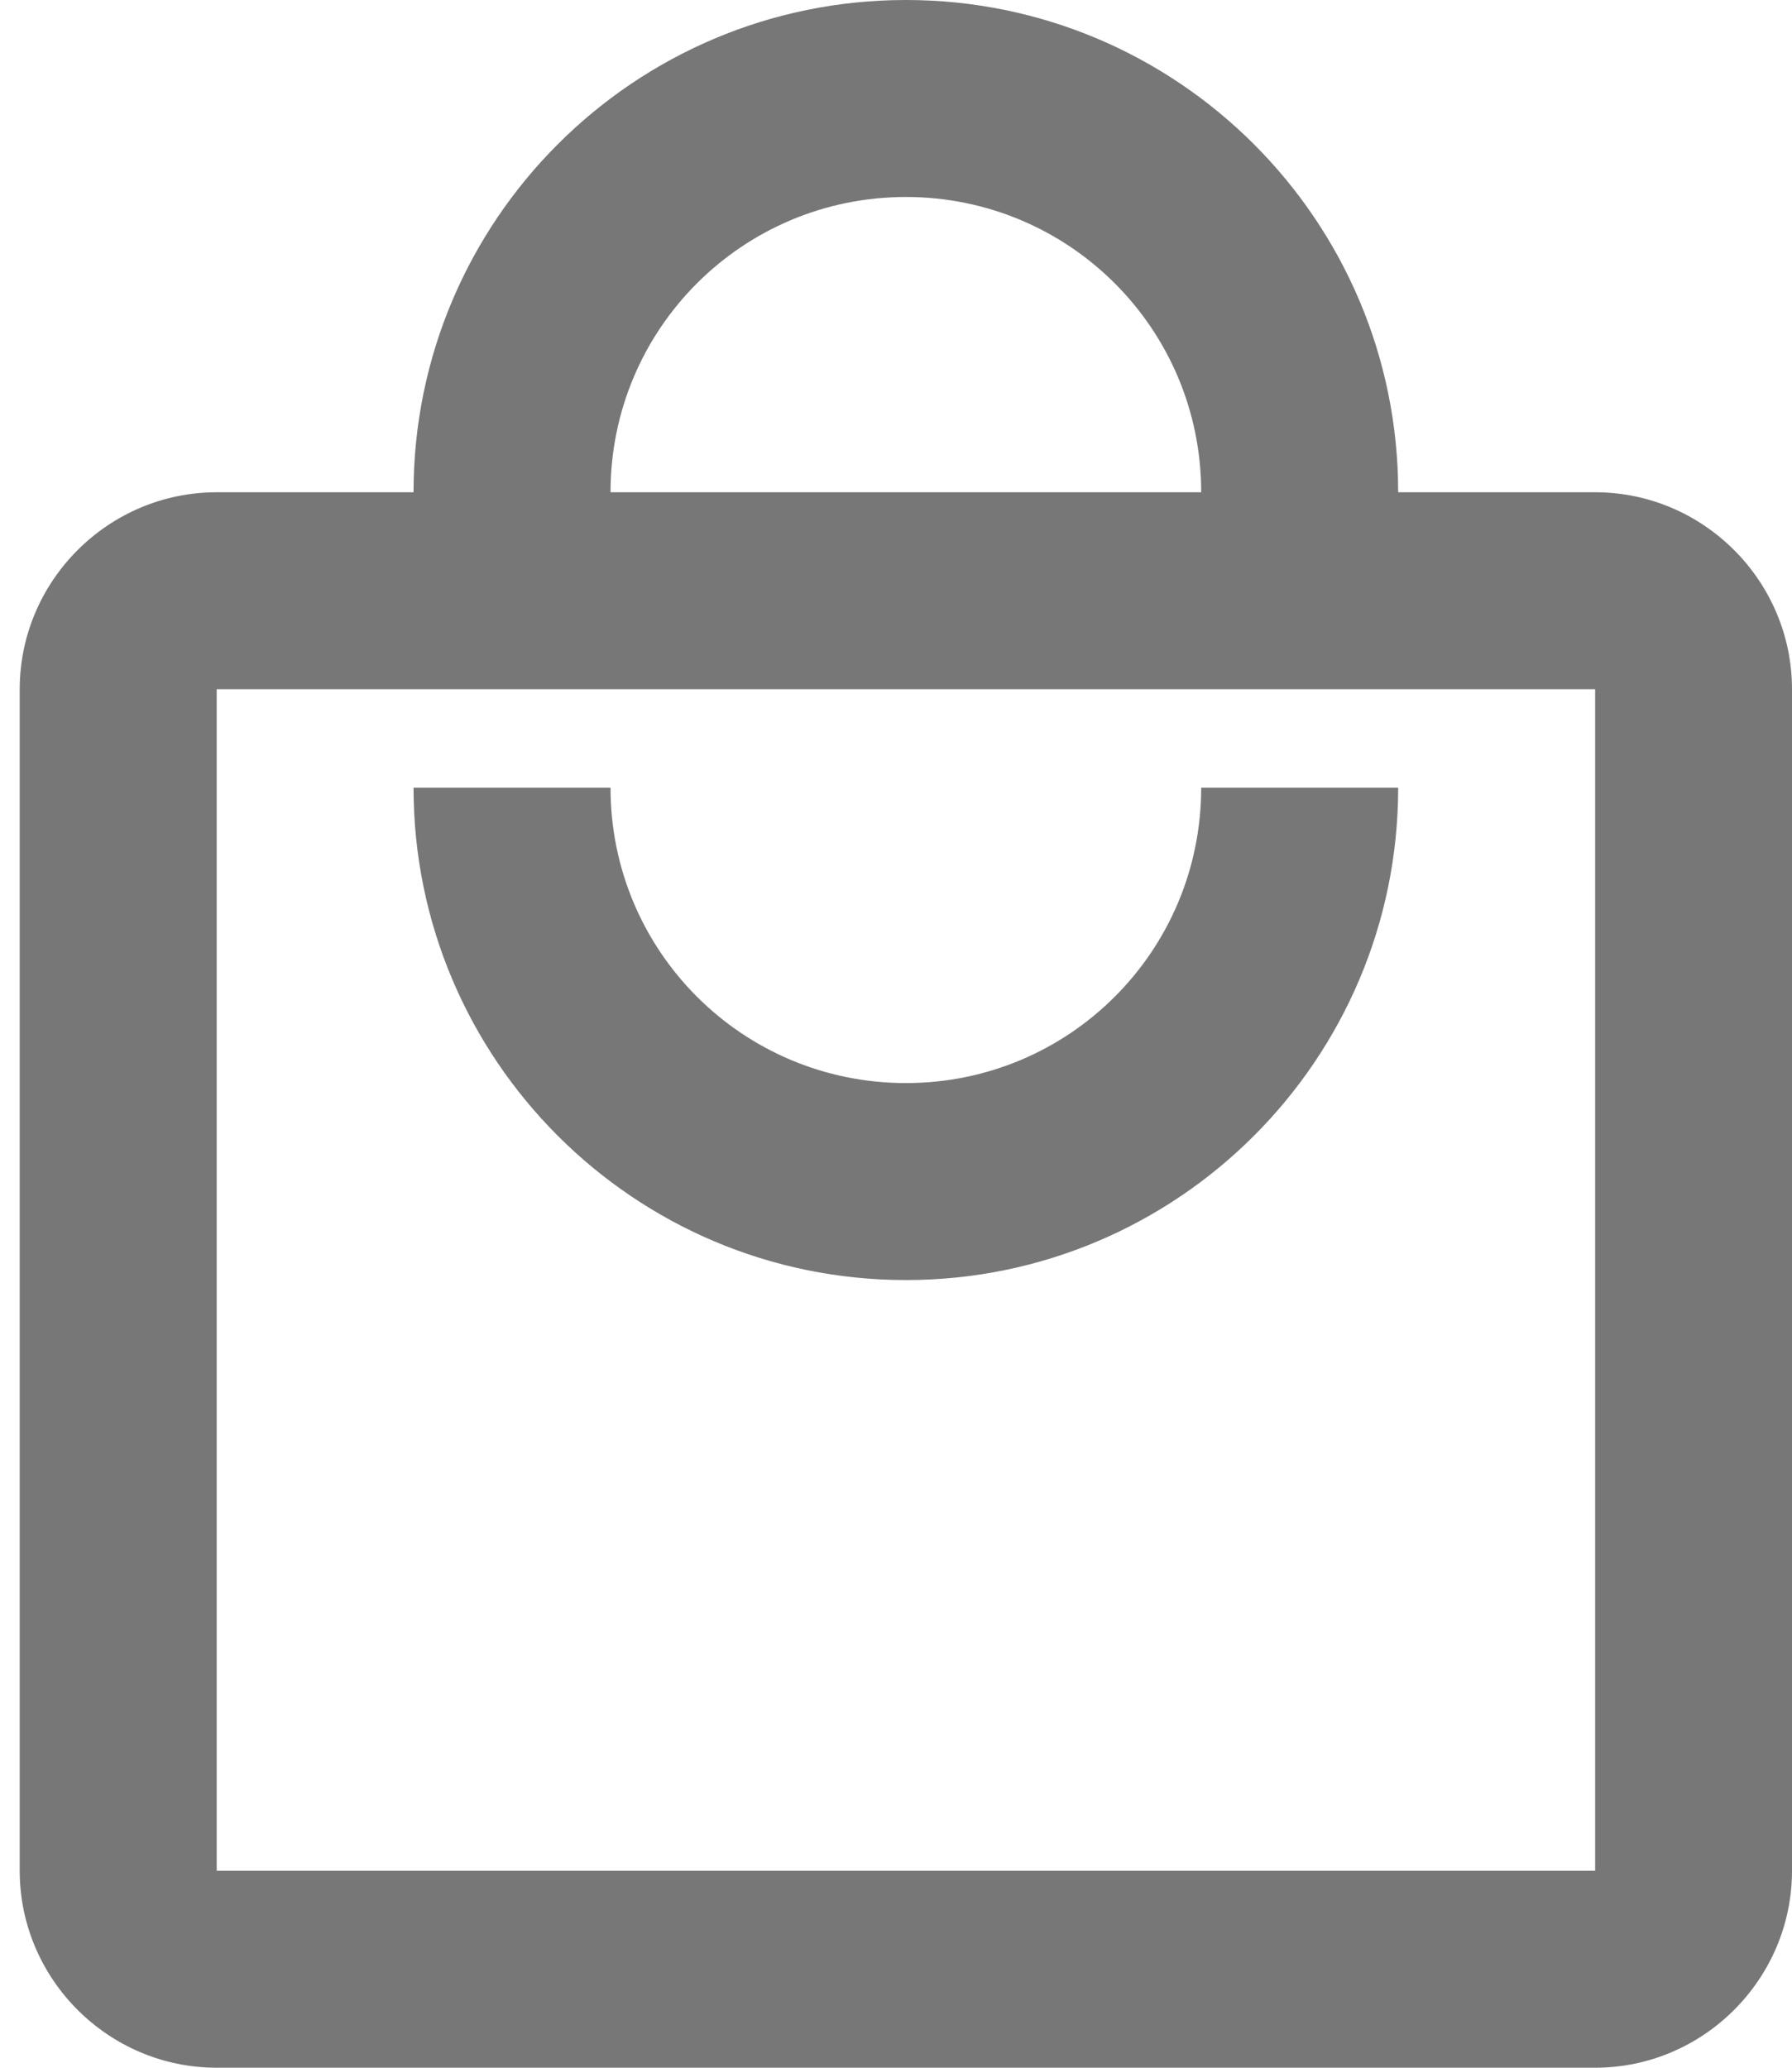 <svg width="13" height="15" viewBox="0 0 13 15" fill="none" xmlns="http://www.w3.org/2000/svg">
<path id="Vector" d="M11.572 3.571H10.143C10.143 1.6 8.543 0 6.572 0C4.6 0 3 1.6 3 3.571H1.572C0.786 3.571 0.143 4.214 0.143 5V13.571C0.143 14.357 0.786 15 1.572 15H11.572C12.357 15 13 14.357 13 13.571V5C13 4.214 12.357 3.571 11.572 3.571ZM6.572 1.429C7.757 1.429 8.714 2.386 8.714 3.571H4.429C4.429 2.386 5.386 1.429 6.572 1.429ZM11.572 13.571H1.572V5H11.572V13.571ZM6.572 7.857C5.386 7.857 4.429 6.9 4.429 5.714H3C3 7.686 4.6 9.286 6.572 9.286C8.543 9.286 10.143 7.686 10.143 5.714H8.714C8.714 6.9 7.757 7.857 6.572 7.857Z" fill="#777777"/>
</svg>
